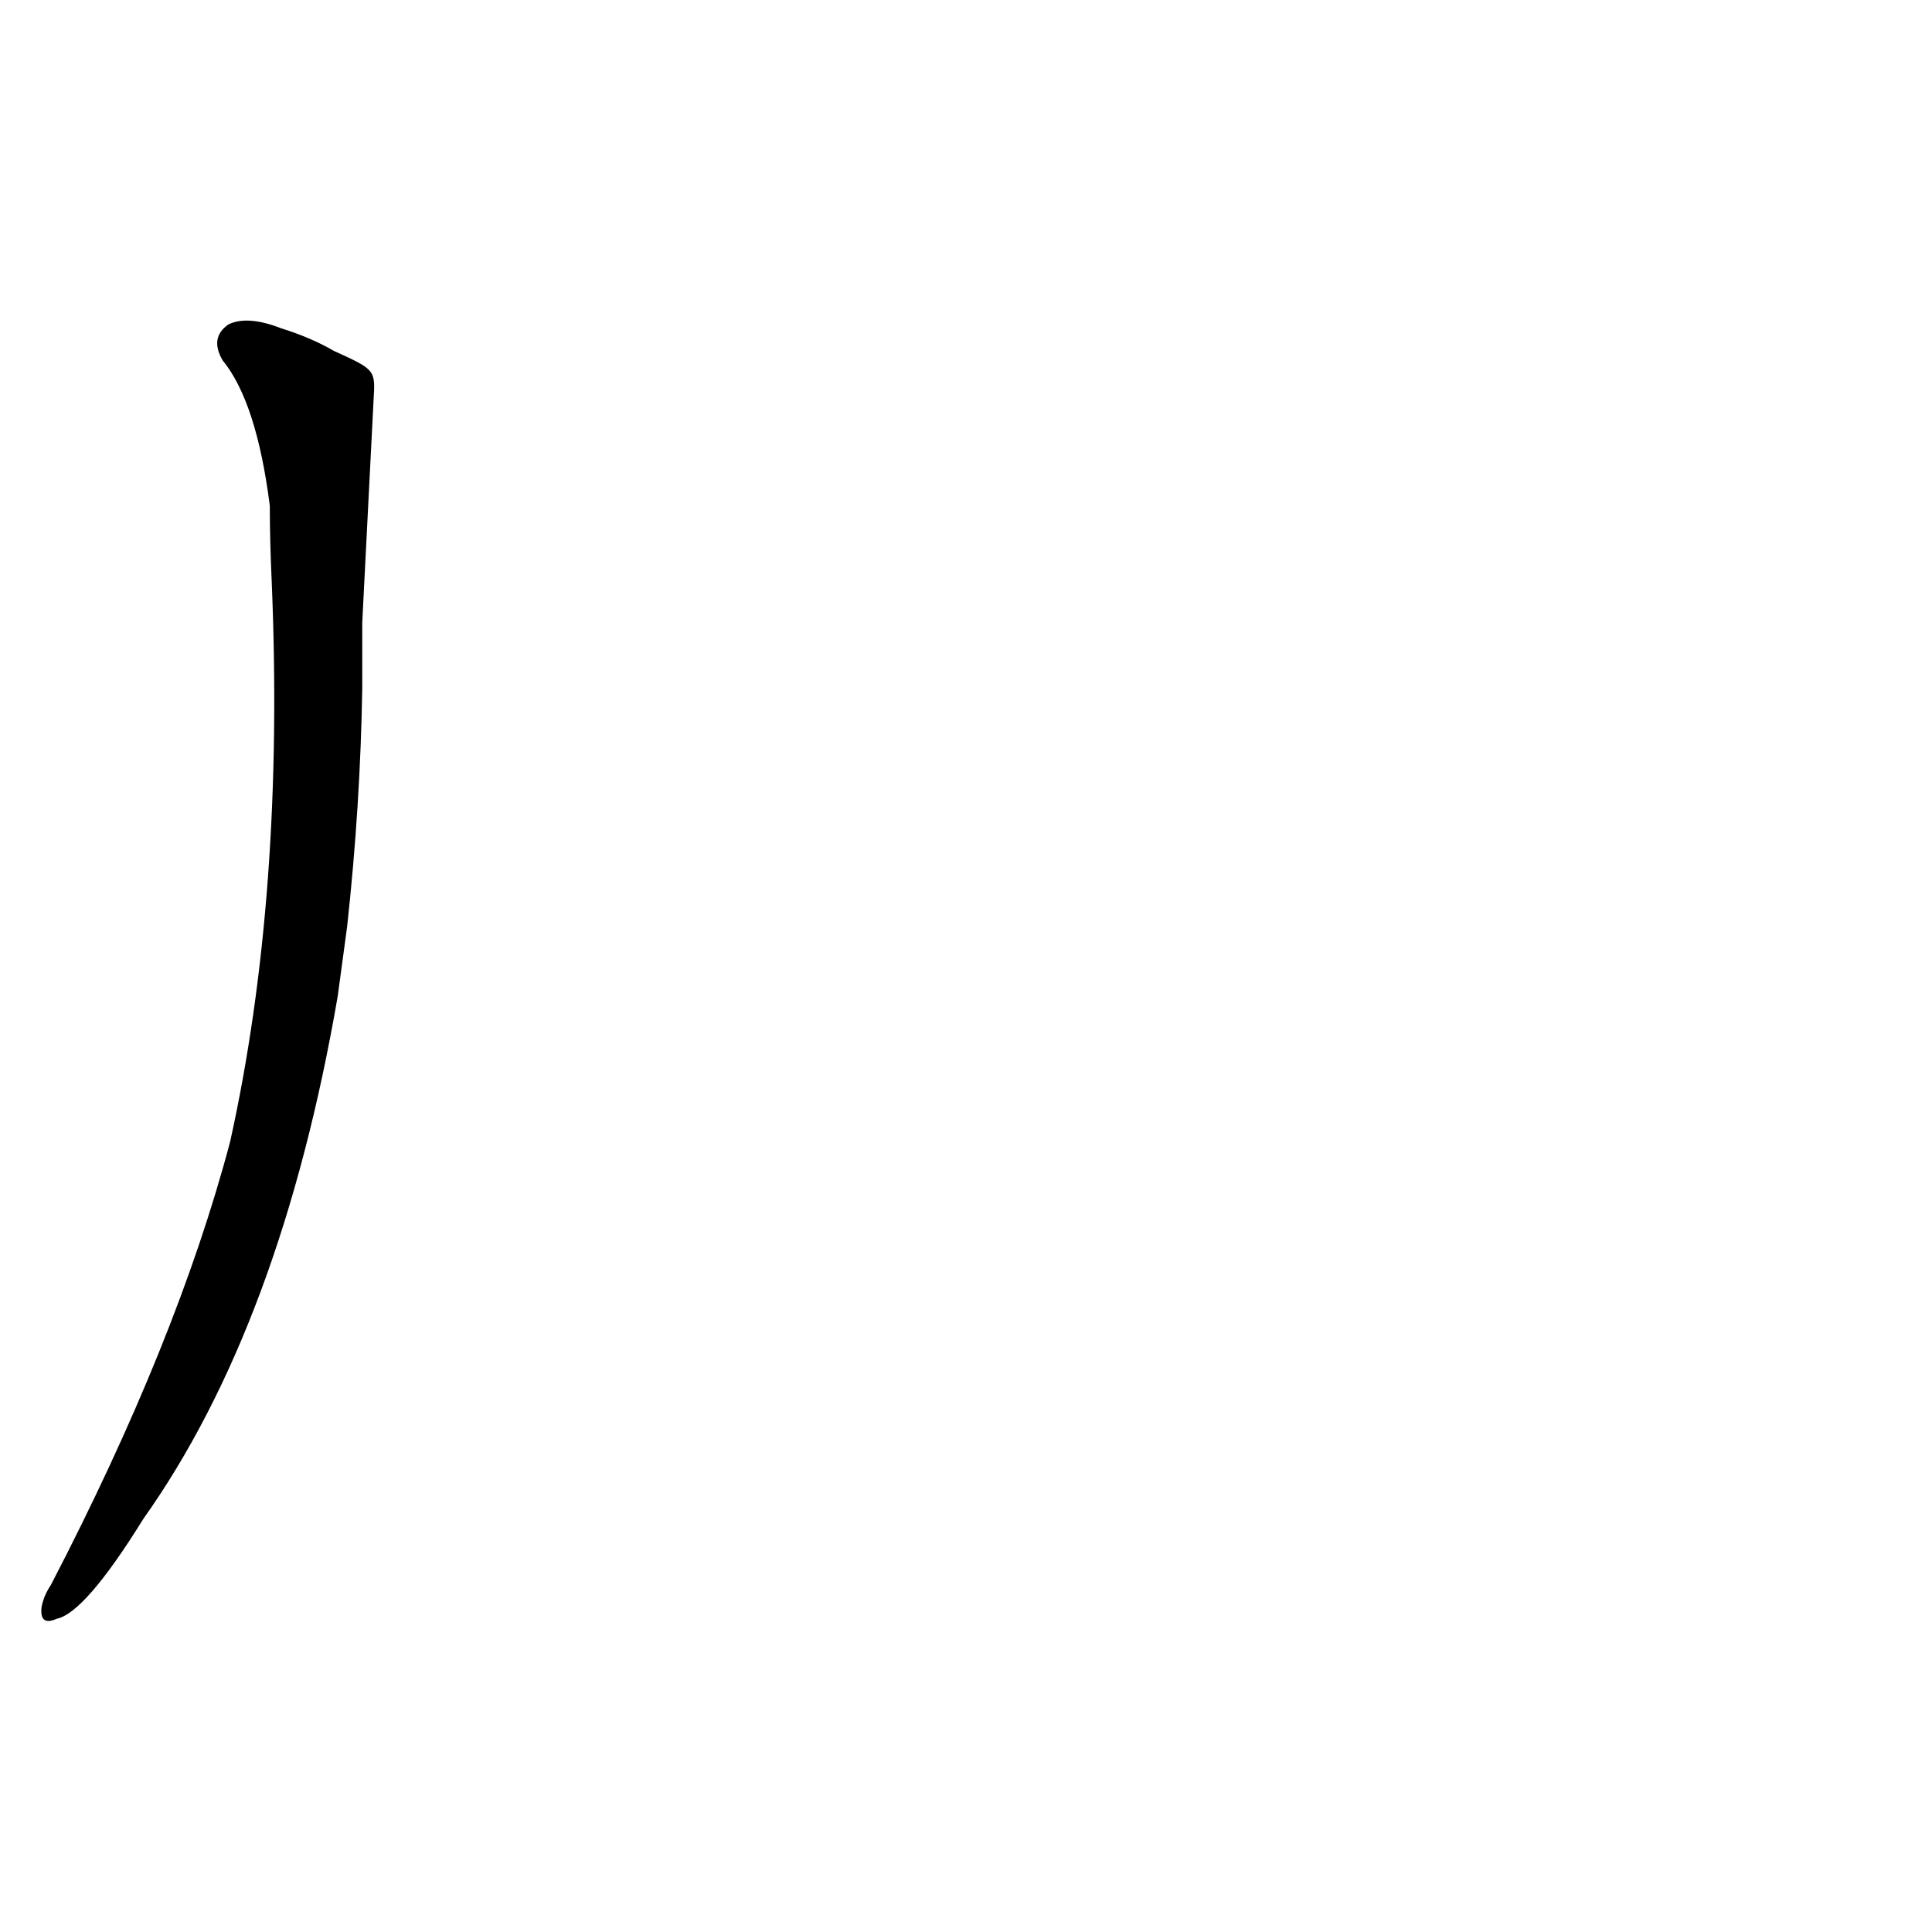 <?xml version='1.0' encoding='utf-8'?>
<svg xmlns="http://www.w3.org/2000/svg" version="1.1" viewBox="0 0 1024 1024"><g transform="scale(1, -1) translate(0, -900)"><path d="M 184 409 Q 191 473 192 535 L 192 570 Q 195 628 198 688 C 199 704 199 704 177 714 Q 165 721 149 726 Q 131 733 121 728 Q 111 721 118 709 Q 136 687 143 632 Q 143 614 144 592 Q 151 426 122 295 Q 94 189 27 60 Q 23 54 22 48 Q 21 38 30 42 Q 45 45 76 95 Q 149 198 179 372 L 184 409 Z" fill="black" /></g></svg>